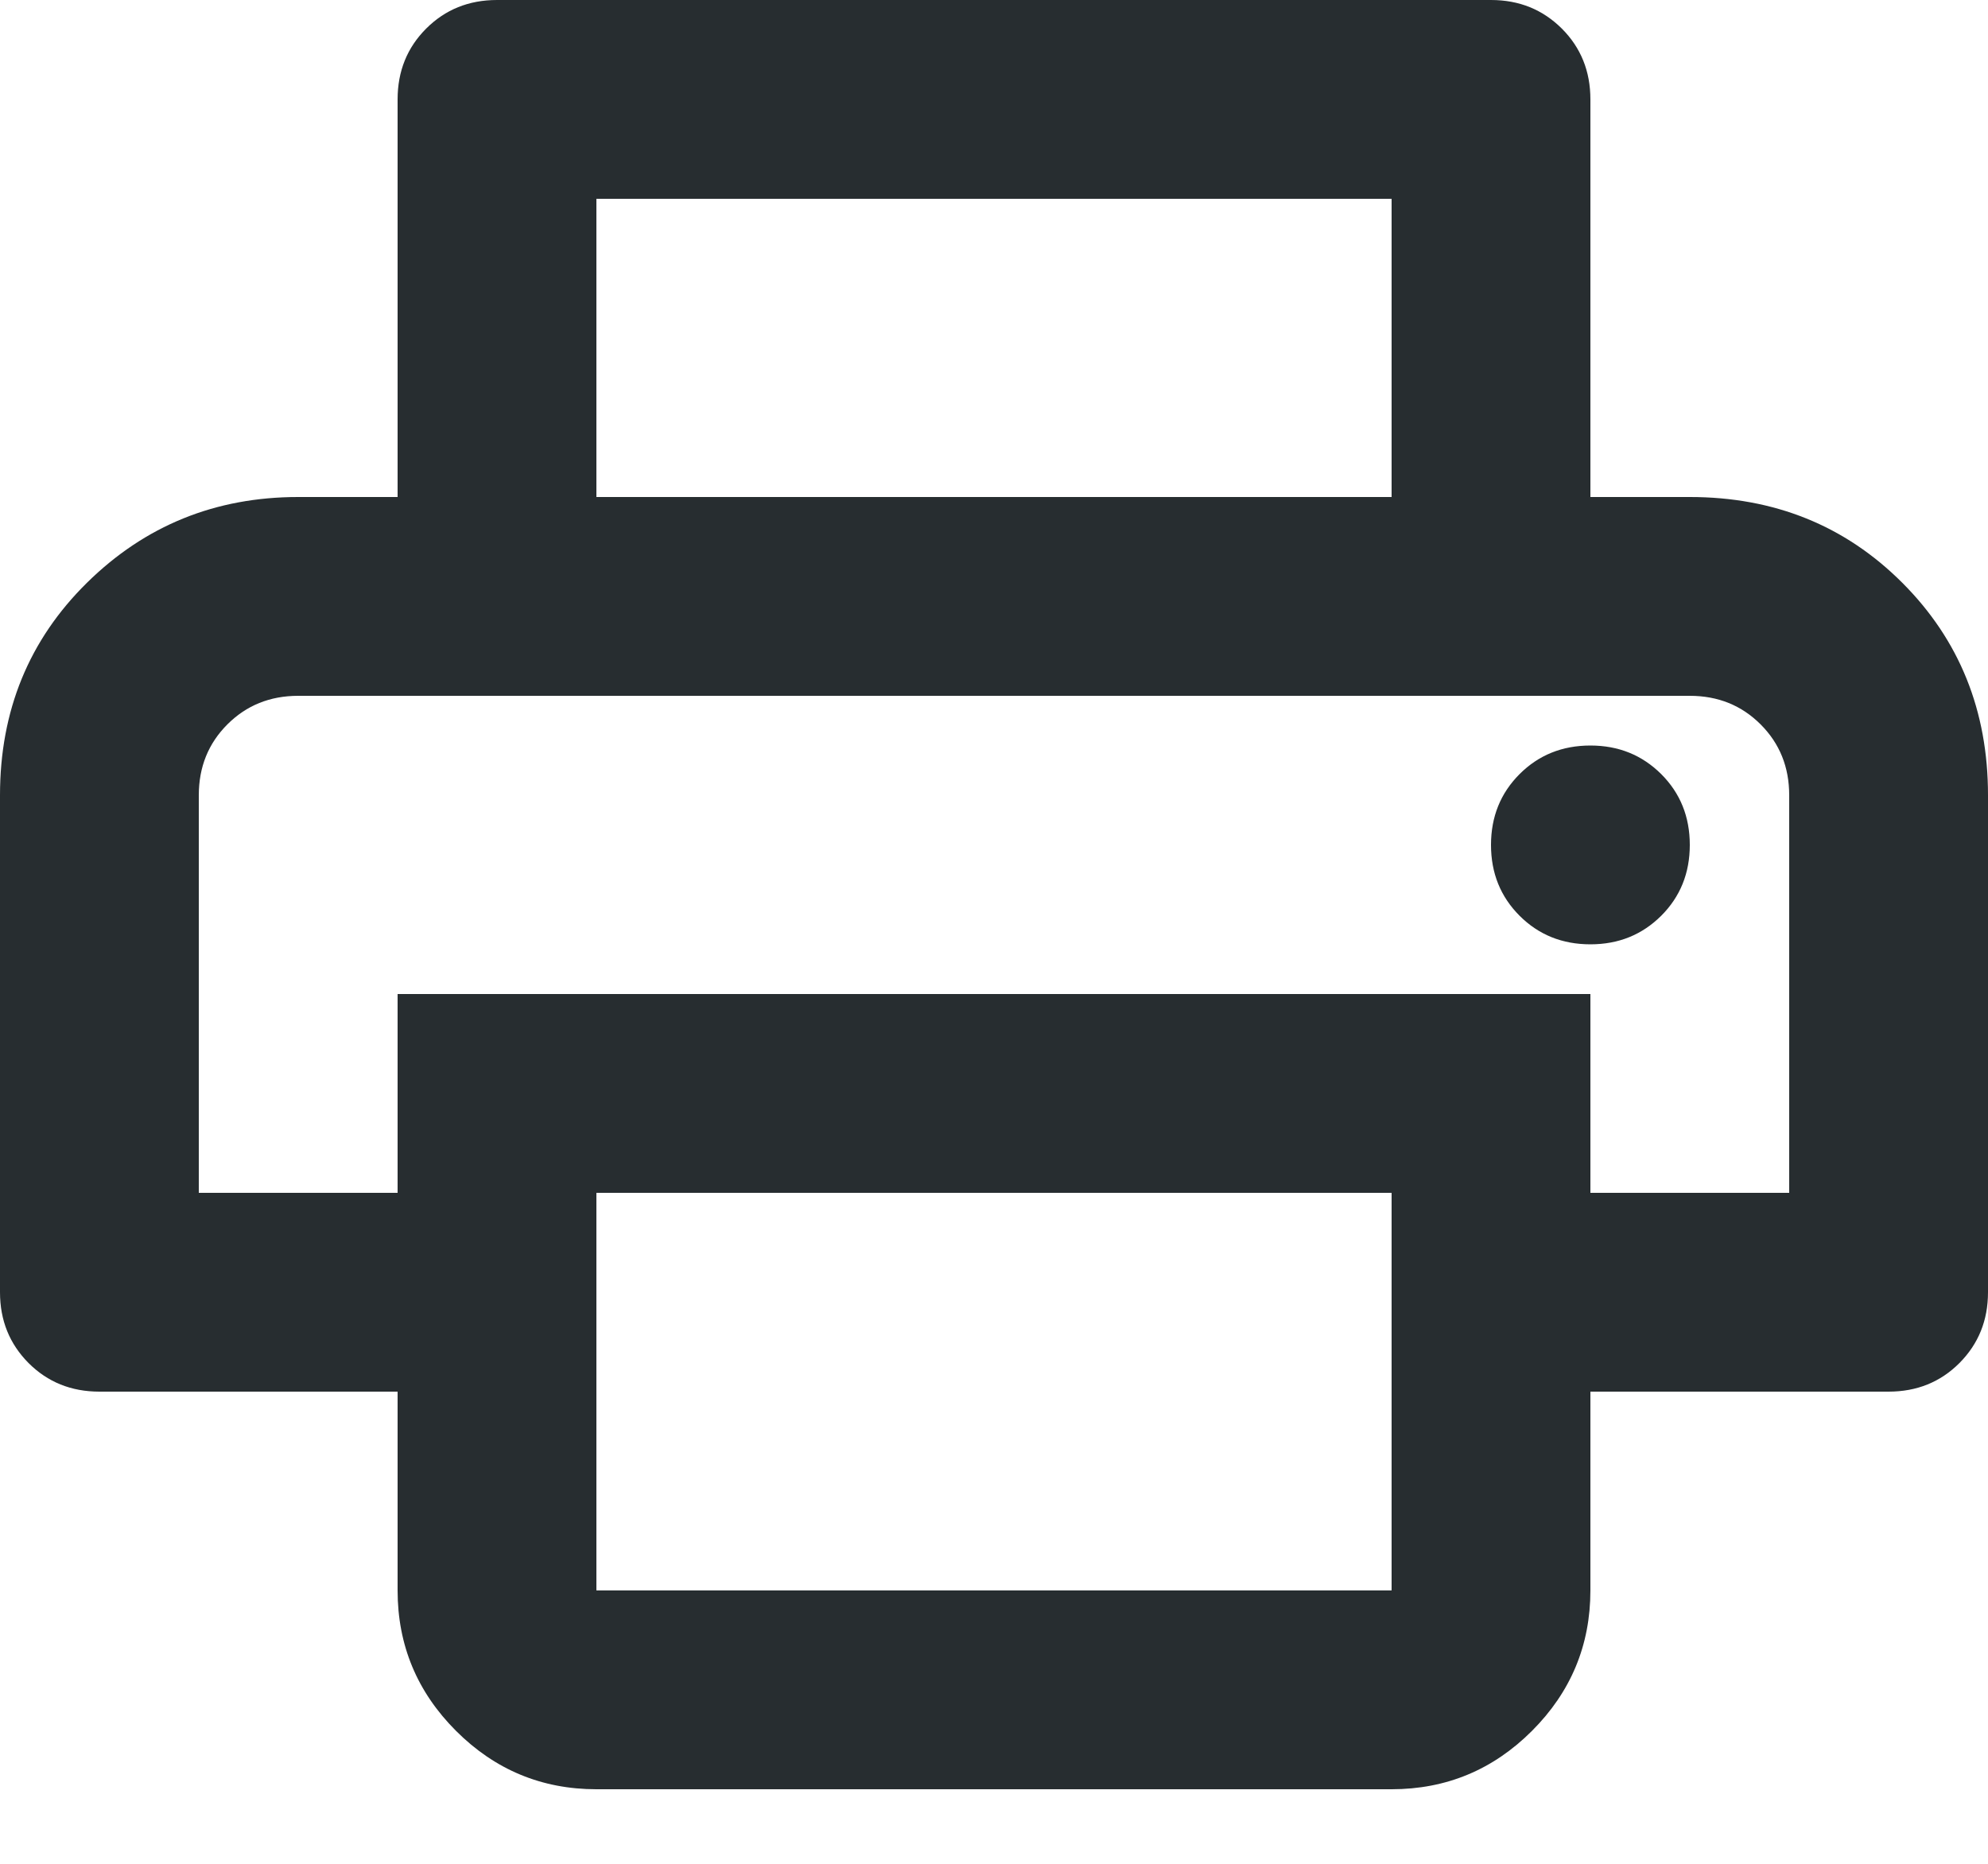 <svg width="16" height="15" viewBox="0 0 16 15" fill="none" xmlns="http://www.w3.org/2000/svg">
<path d="M11.2 4V1.6H4.8V4H3.2V0.8C3.2 0.573 3.277 0.383 3.43 0.23C3.583 0.077 3.773 0 4 0H12C12.227 0 12.416 0.077 12.57 0.23C12.723 0.383 12.8 0.573 12.8 0.8V4H11.2ZM1.6 5.6H14.4H3.2H1.6ZM12.8 7.6C13.027 7.6 13.216 7.523 13.37 7.37C13.523 7.217 13.6 7.027 13.6 6.8C13.6 6.573 13.523 6.383 13.37 6.23C13.216 6.077 13.027 6 12.8 6C12.573 6 12.383 6.077 12.23 6.23C12.077 6.383 12 6.573 12 6.8C12 7.027 12.077 7.217 12.23 7.37C12.383 7.523 12.573 7.6 12.8 7.6ZM4.8 12.8H11.2V9.6H4.8V12.8ZM4.8 14.4C4.36 14.4 3.983 14.243 3.67 13.93C3.357 13.617 3.2 13.24 3.2 12.8V11.2H0.8C0.573 11.2 0.383 11.123 0.23 10.97C0.077 10.816 0 10.627 0 10.4V6.4C0 5.72 0.233 5.15 0.7 4.69C1.167 4.23 1.733 4 2.4 4H13.6C14.28 4 14.85 4.23 15.31 4.69C15.77 5.15 16 5.72 16 6.4V10.4C16 10.627 15.923 10.816 15.77 10.97C15.617 11.123 15.427 11.2 15.2 11.2H12.8V12.8C12.8 13.24 12.643 13.617 12.33 13.93C12.017 14.243 11.64 14.4 11.2 14.4H4.8ZM14.4 9.6V6.4C14.4 6.173 14.323 5.983 14.17 5.83C14.017 5.677 13.827 5.6 13.6 5.6H2.4C2.173 5.6 1.983 5.677 1.83 5.83C1.677 5.983 1.6 6.173 1.6 6.4V9.6H3.2V8H12.8V9.6H14.4Z" fill="#272D30"/>
</svg>
